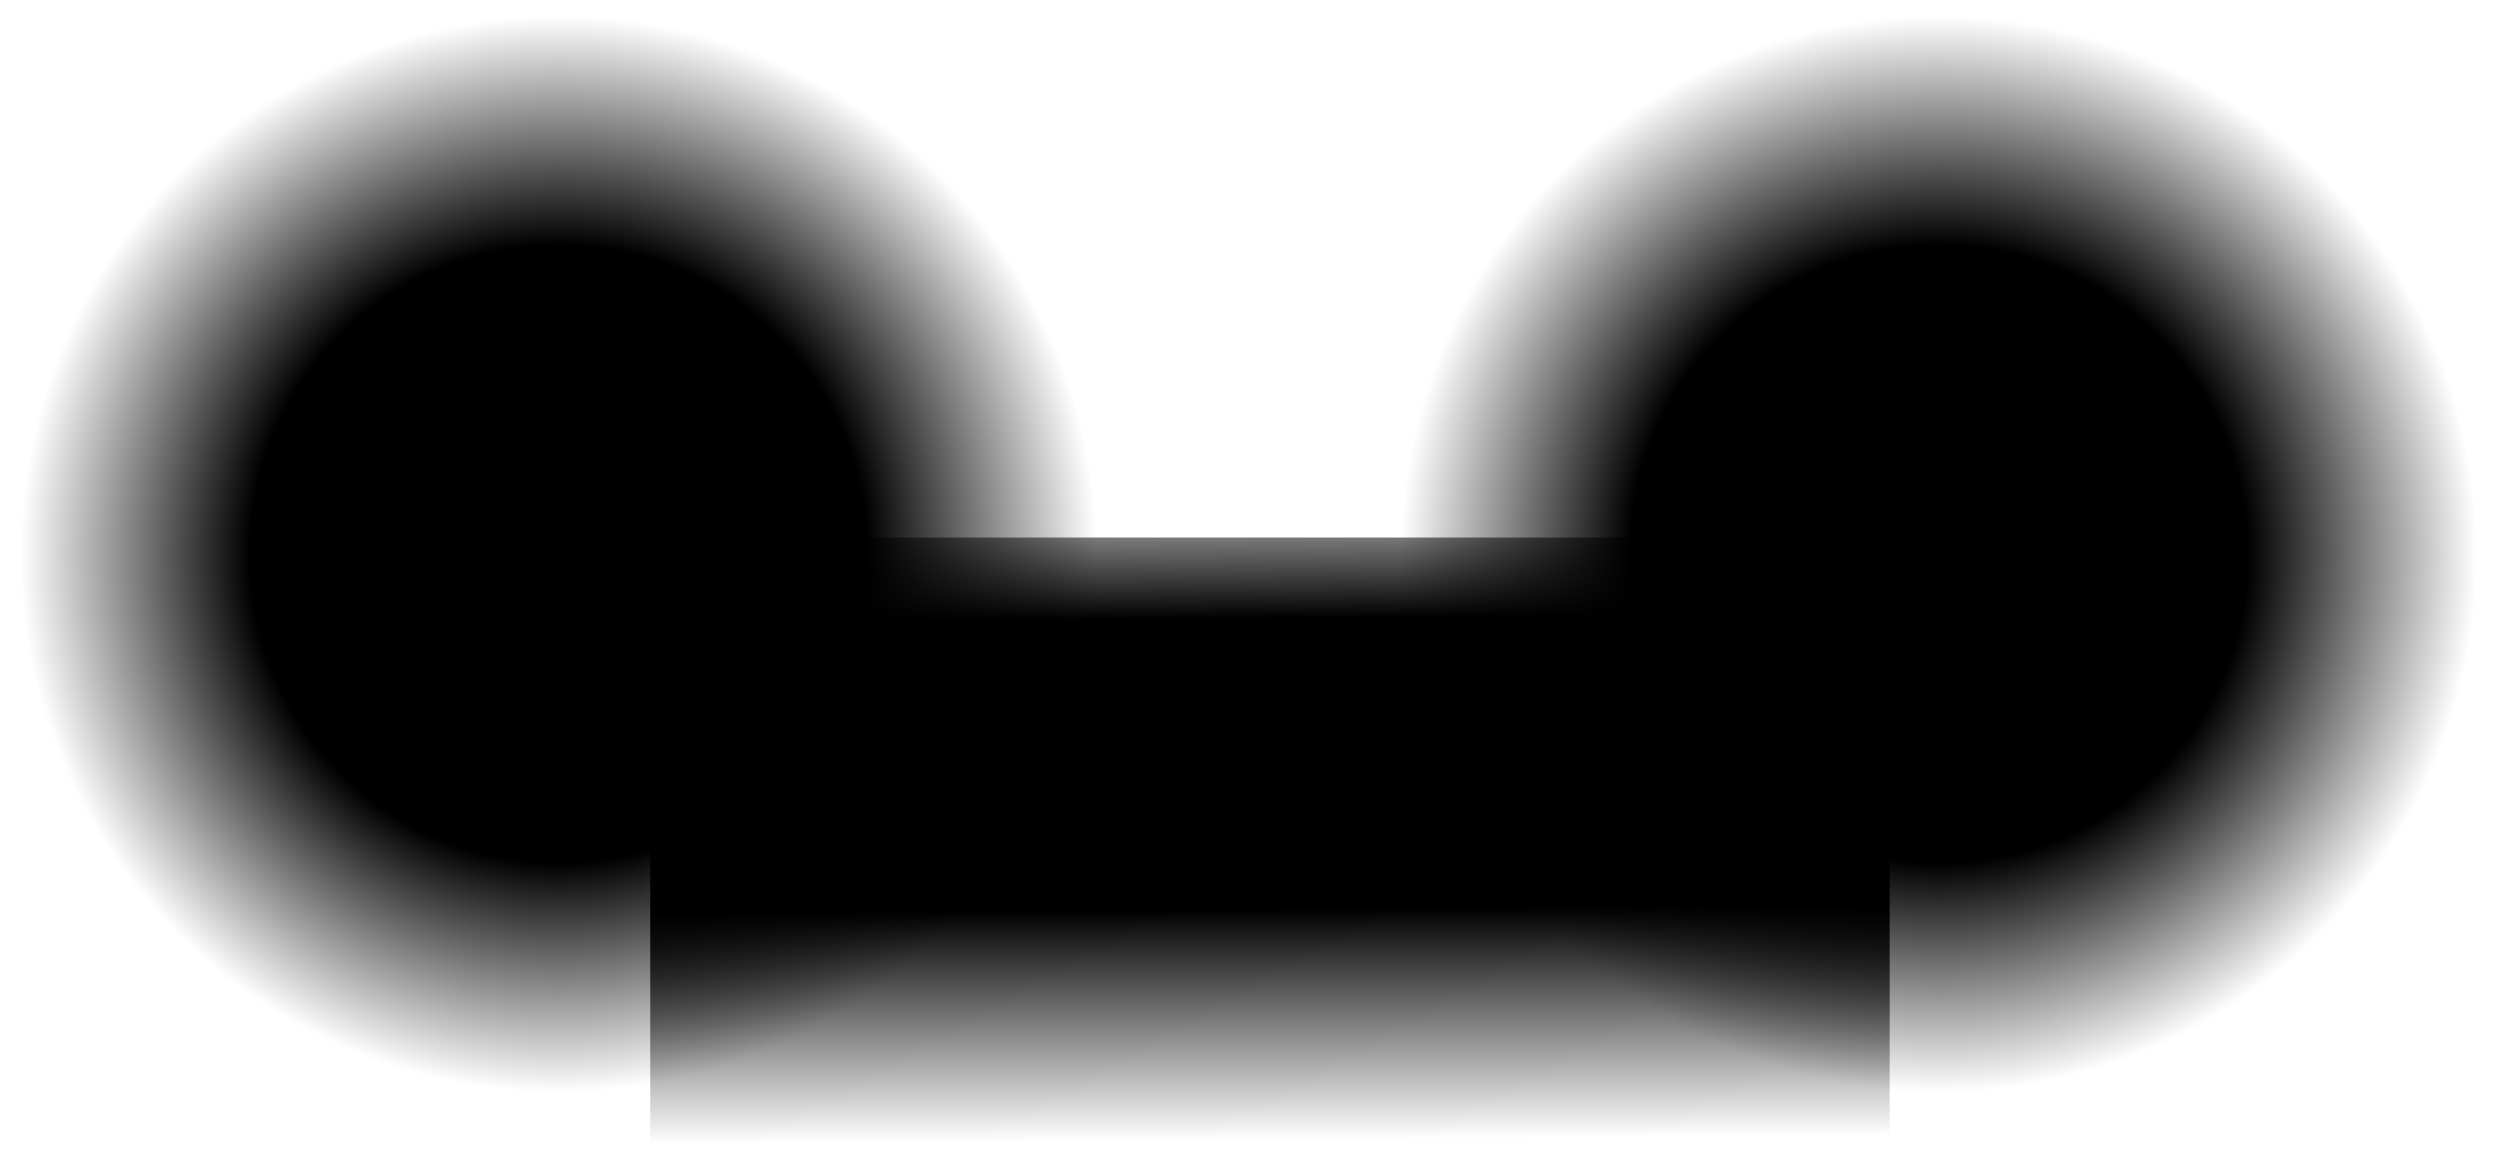 <?xml version="1.0" encoding="UTF-8" standalone="no"?>
<svg xmlns:ffdec="https://www.free-decompiler.com/flash" xmlns:xlink="http://www.w3.org/1999/xlink" ffdec:objectType="shape" height="24.6px" width="53.25px" xmlns="http://www.w3.org/2000/svg">
  <g transform="matrix(1.0, 0.0, 0.0, 1.0, 0.85, -0.5)">
    <path d="M39.4 11.95 L39.4 25.1 13.0 25.1 13.0 11.95 39.4 11.95" fill="url(#gradient0)" fill-rule="evenodd" stroke="none"/>
    <path d="M47.95 3.05 L48.95 3.95 Q52.4 7.4 52.4 12.3 52.4 17.15 48.95 20.6 45.5 24.05 40.65 24.05 35.75 24.05 32.3 20.6 28.85 17.15 28.85 12.3 L28.9 10.95 Q29.3 6.9 32.3 3.95 L33.25 3.05 Q34.55 2.0 36.05 1.4 38.15 0.5 40.65 0.5 44.85 0.5 47.95 3.05" fill="url(#gradient1)" fill-rule="evenodd" stroke="none"/>
    <path d="M22.7 12.3 Q22.7 17.15 19.25 20.6 15.8 24.05 10.9 24.05 6.0 24.05 2.55 20.6 0.75 18.8 -0.1 16.6 -0.9 14.6 -0.85 12.3 L-0.8 10.95 Q-0.4 6.9 2.55 3.95 L2.65 3.9 3.55 3.05 Q4.85 2.0 6.3 1.4 8.4 0.5 10.9 0.5 13.4 0.5 15.5 1.4 L18.25 3.05 19.25 3.95 Q22.2 6.9 22.65 10.95 L22.7 12.3" fill="url(#gradient2)" fill-rule="evenodd" stroke="none"/>
  </g>
  <defs>
    <linearGradient gradientTransform="matrix(1.0E-4, 0.009, -0.014, 1.0E-4, 26.8, 17.4)" gradientUnits="userSpaceOnUse" id="gradient0" spreadMethod="pad" x1="-819.2" x2="819.2">
      <stop offset="0.0" stop-color="#000000"/>
      <stop offset="0.0" stop-color="#000000"/>
      <stop offset="0.0" stop-color="#000000" stop-opacity="0.651"/>
      <stop offset="0.0" stop-color="#000000" stop-opacity="0.0"/>
      <stop offset="0.247" stop-color="#000000"/>
      <stop offset="0.494" stop-color="#000000"/>
      <stop offset="0.667" stop-color="#000000"/>
      <stop offset="1.0" stop-color="#000000" stop-opacity="0.0"/>
    </linearGradient>
    <radialGradient cx="0" cy="0" gradientTransform="matrix(0.014, 0.0, 0.0, 0.014, 40.45, 12.3)" gradientUnits="userSpaceOnUse" id="gradient1" r="819.2" spreadMethod="pad">
      <stop offset="0.0" stop-color="#000000"/>
      <stop offset="0.0" stop-color="#000000" stop-opacity="0.651"/>
      <stop offset="0.0" stop-color="#000000"/>
      <stop offset="0.573" stop-color="#000000"/>
      <stop offset="1.0" stop-color="#000000" stop-opacity="0.0"/>
    </radialGradient>
    <radialGradient cx="0" cy="0" gradientTransform="matrix(0.014, 0.0, 0.0, 0.014, 11.05, 12.3)" gradientUnits="userSpaceOnUse" id="gradient2" r="819.2" spreadMethod="pad">
      <stop offset="0.0" stop-color="#000000"/>
      <stop offset="0.0" stop-color="#000000" stop-opacity="0.651"/>
      <stop offset="0.0" stop-color="#000000"/>
      <stop offset="0.573" stop-color="#000000"/>
      <stop offset="1.0" stop-color="#000000" stop-opacity="0.0"/>
    </radialGradient>
  </defs>
</svg>
